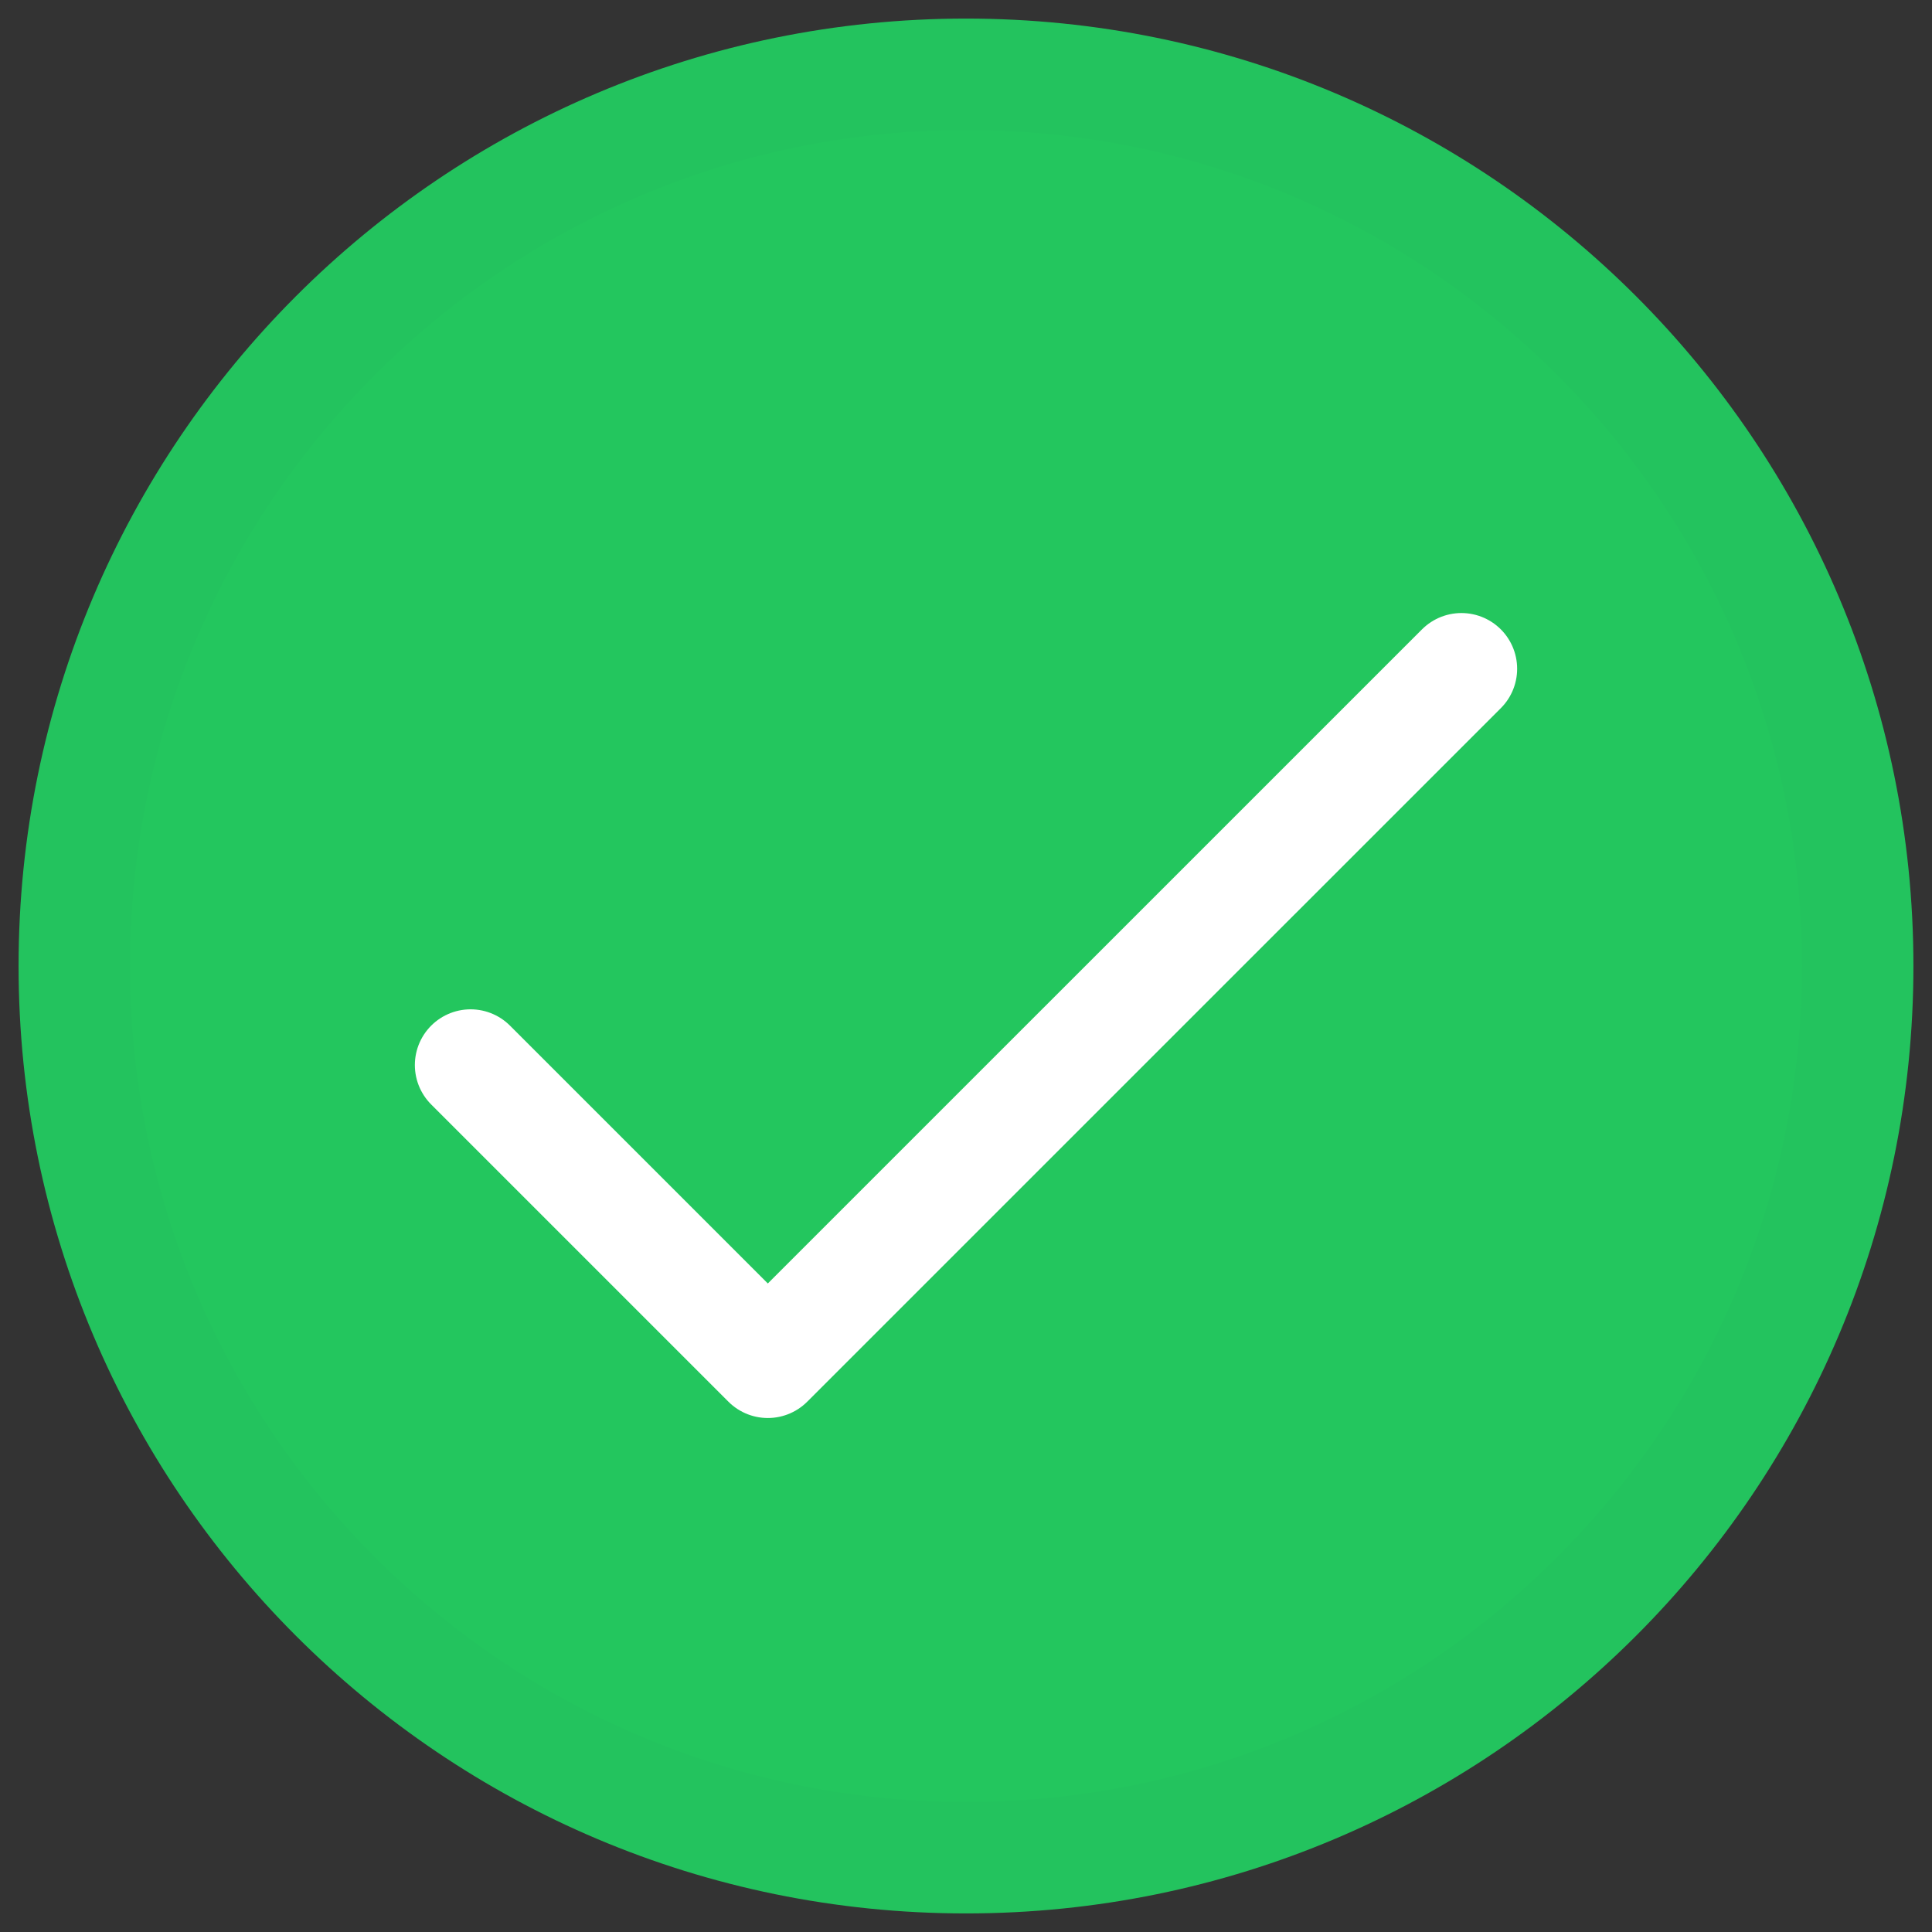 <svg width="26" height="26" viewBox="0 0 26 26" fill="none" xmlns="http://www.w3.org/2000/svg">
<rect x="0" y="0" width="26" height="26" fill="#333333" stroke="none"/>
<path d="M13 25C19.628 25 25 19.628 25 13C25 6.373 19.628 1 13 1C6.373 1 1 6.373 1 13C1 19.628 6.373 25 13 25Z" fill="#23C65E" stroke="#23C35E" stroke-width="1.5" stroke-linecap="round" stroke-linejoin="round"/>
<path d="M19.667 9L10.333 18.333L6.333 14.333" stroke="white" stroke-width="1.5" stroke-linecap="round" stroke-linejoin="round"/>
</svg>
